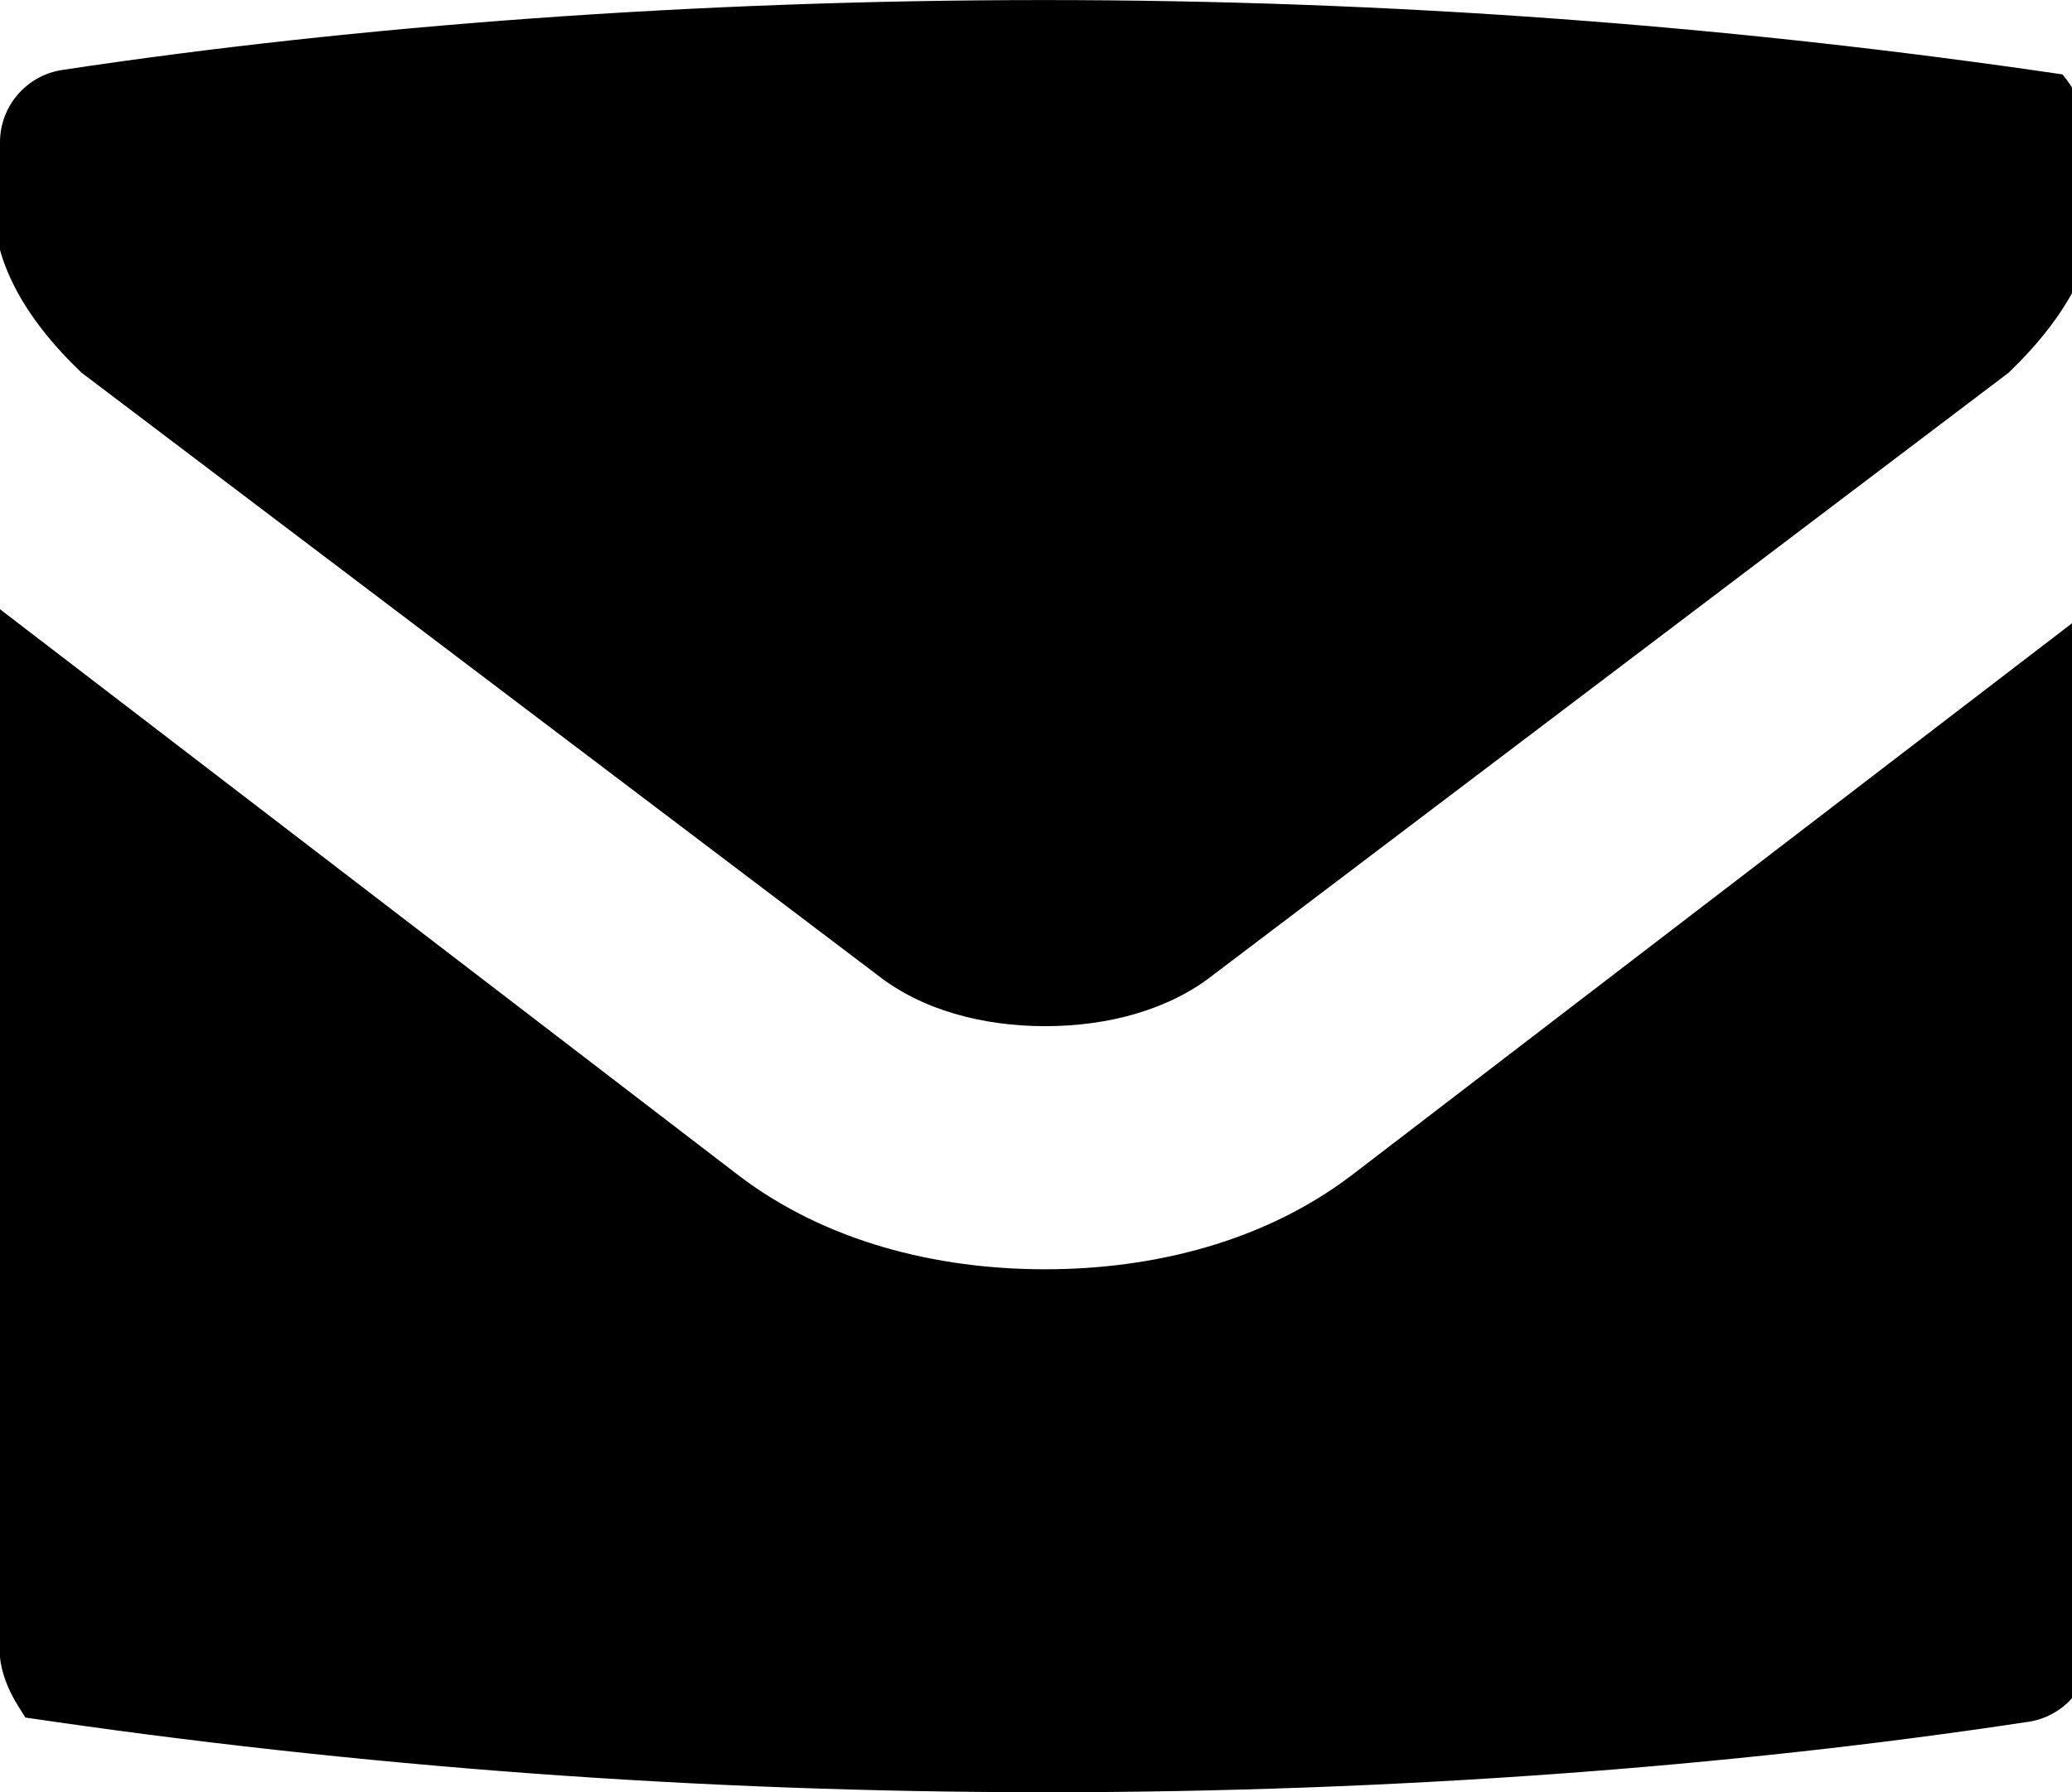 <?xml version="1.0" encoding="utf-8"?>
<!-- Generated by IcoMoon.io -->
<!DOCTYPE svg PUBLIC "-//W3C//DTD SVG 1.1//EN" "http://www.w3.org/Graphics/SVG/1.1/DTD/svg11.dtd">
<svg version="1.1" xmlns="http://www.w3.org/2000/svg" xmlns:xlink="http://www.w3.org/1999/xlink" width="37" height="32" viewBox="0 0 37 32">
<path d="M0 4.458v-1.908c-0-0.003-0-0.006-0-0.009 0-0.655 0.483-1.198 1.112-1.292 5.272-0.795 11.346-1.248 17.527-1.248s12.256 0.453 18.193 1.328c-0.016-0.009 0.491 0.542 0.495 1.211v1.908c-0.125 0.46-0.46 1.251-1.459 2.207l-14.203 10.752c-0.793 0.625-1.876 0.916-3 0.916s-2.207-0.29-3-0.916l-14.206-10.75c-1.001-0.95-1.333-1.74-1.461-2.2zM37.334 10.873v18.585c-0.004 0.67-0.511 1.22-1.162 1.293-5.256 0.797-11.315 1.251-17.48 1.251-0.009 0-0.018 0-0.028 0-6.189-0.001-12.273-0.456-18.219-1.335 0.035-0.010-0.451-0.554-0.452-1.211v-18.583l13.209 10.125c1.541 1.166 3.5 1.666 5.459 1.666s3.918-0.502 5.459-1.666z"></path>
</svg>
